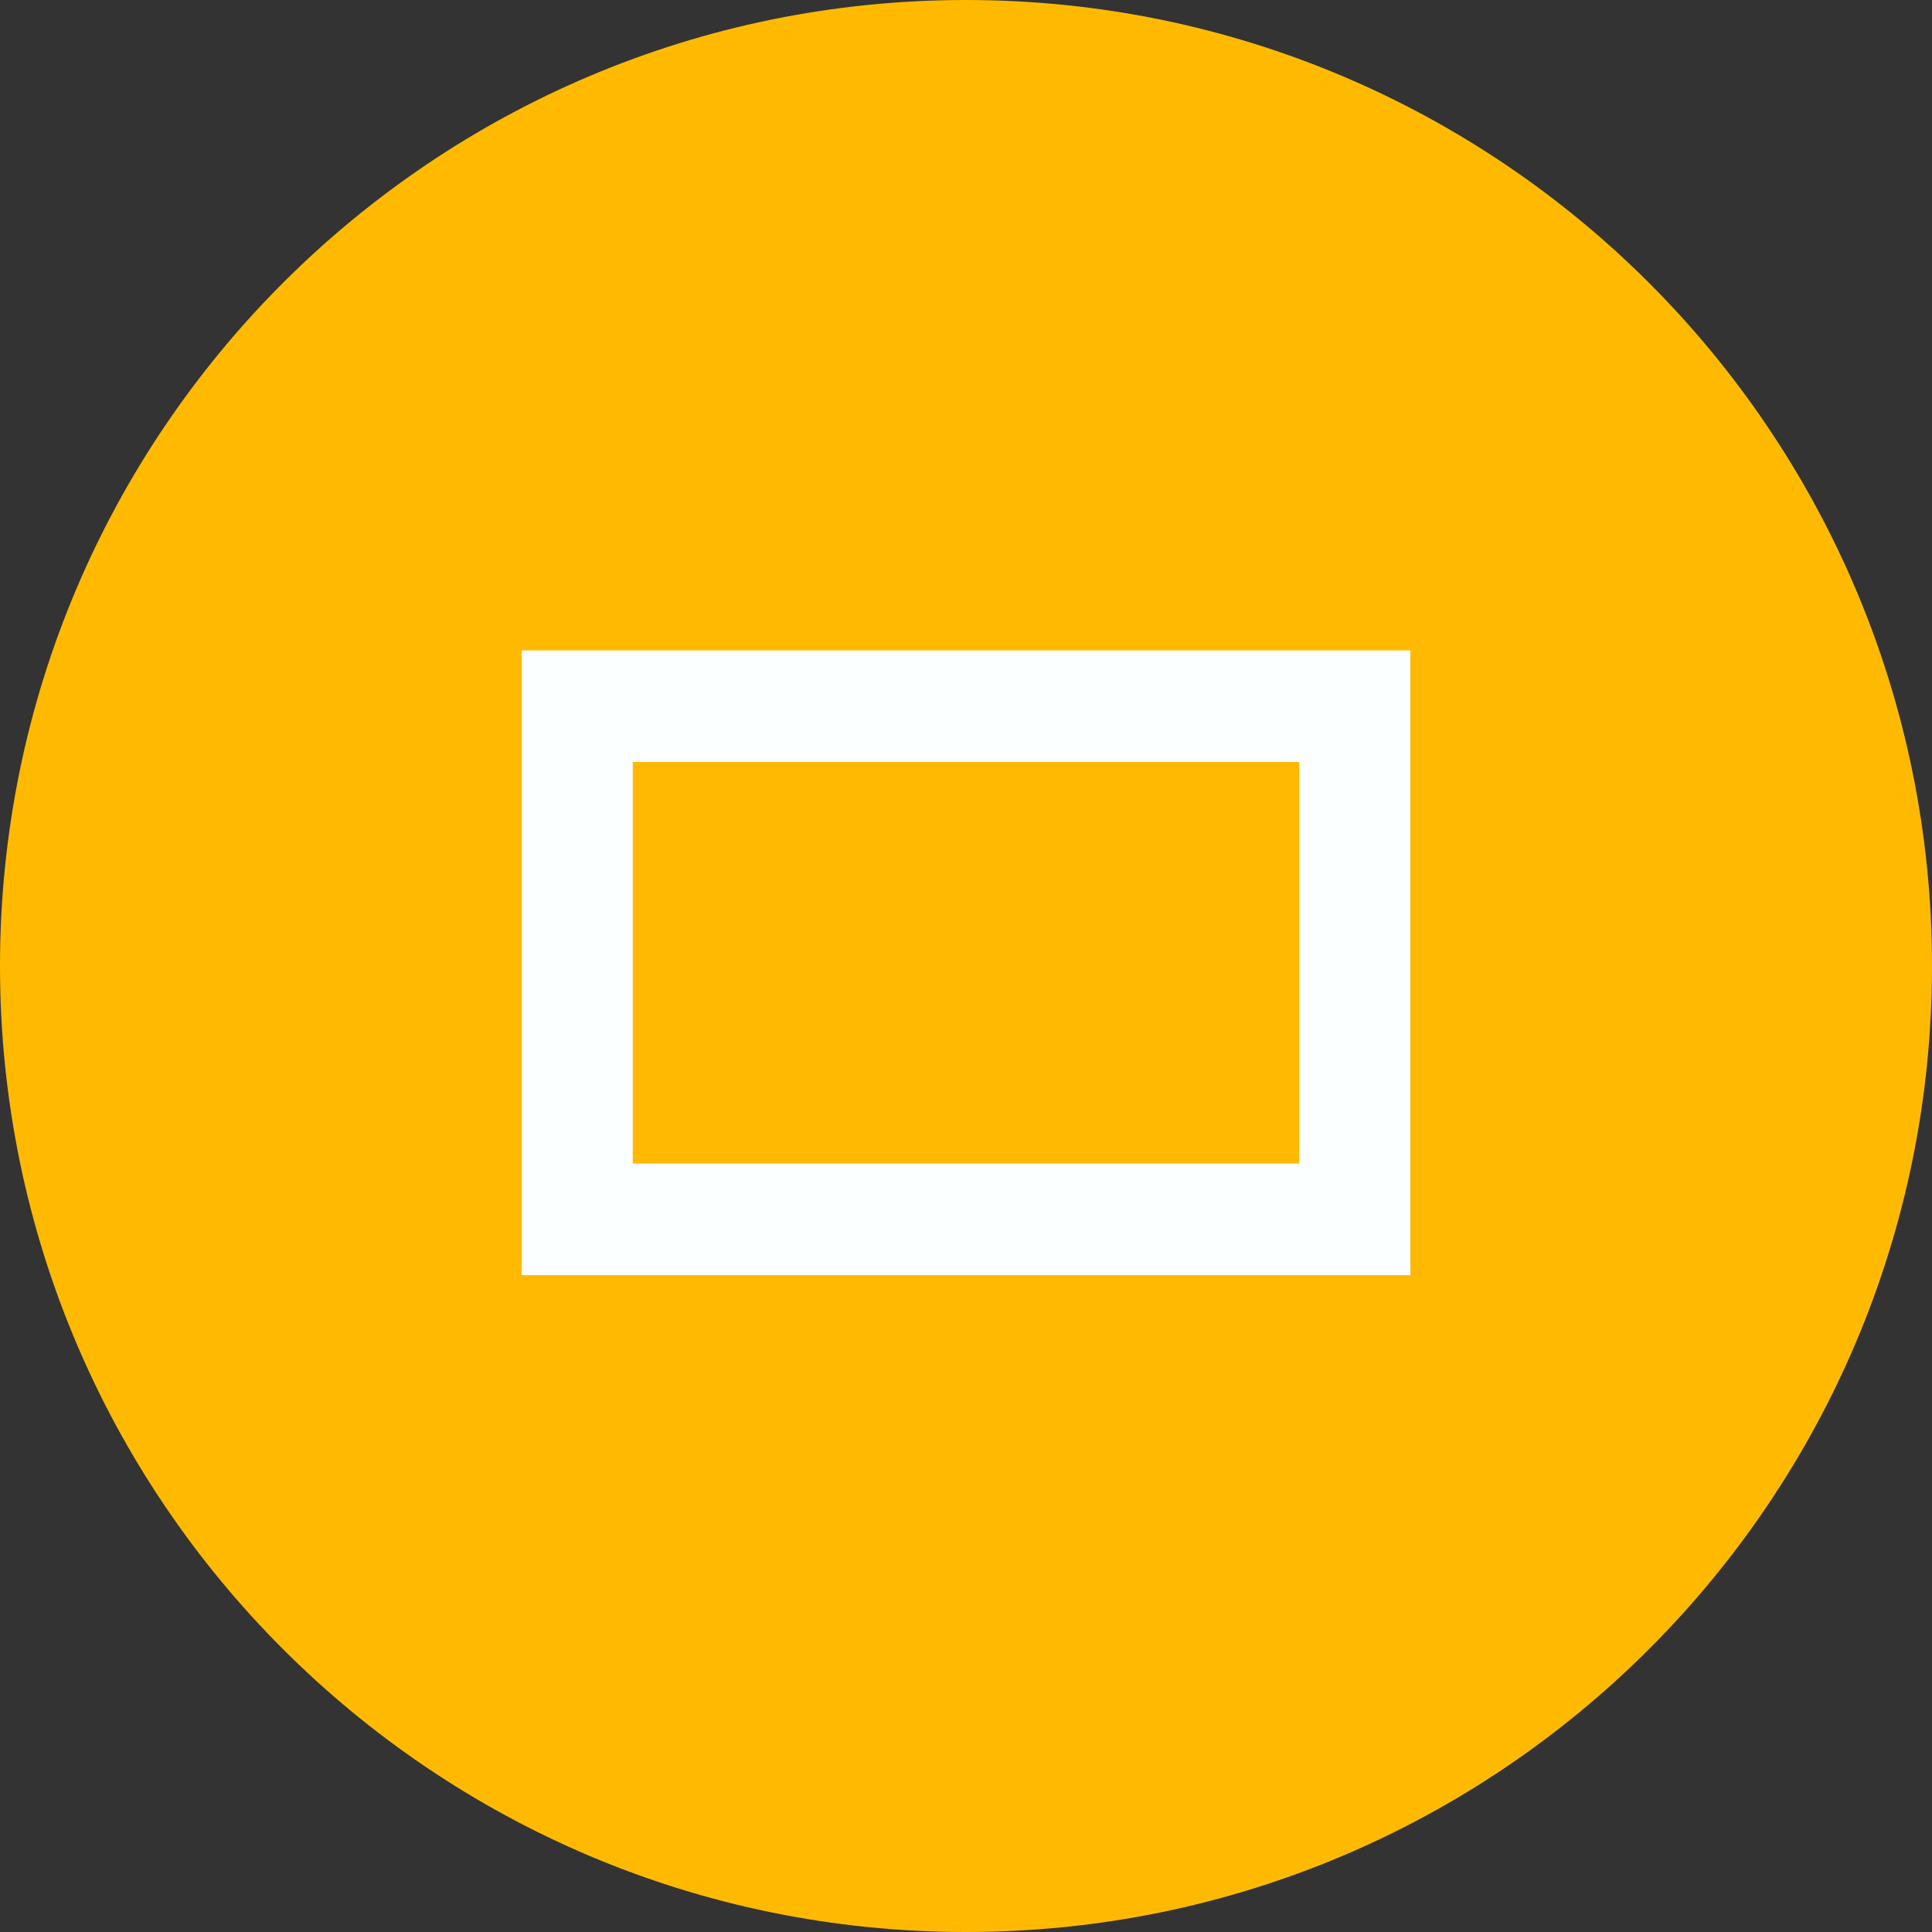 <svg width="32" height="32" viewBox="0 0 32 32" fill="none" xmlns="http://www.w3.org/2000/svg">
<rect x="0" y="0" width="32" height="32" fill="#333333" stroke="none"/>
<g clip-path="url(#clip0_39_186)">
<path d="M16 32C24.837 32 32 24.837 32 16C32 7.163 24.837 0 16 0C7.163 0 0 7.163 0 16C0 24.837 7.163 32 16 32Z" fill="#FFBA00"/>
<path d="M8.64 10.773V21.12H23.36V10.773H8.64ZM21.52 19.272H10.48V12.621H21.52L21.52 19.272Z" fill="#FBFFFF"/>
</g>
<defs>
<clipPath id="clip0_39_186">
<rect width="32" height="32" fill="white"/>
</clipPath>
</defs>
</svg>
